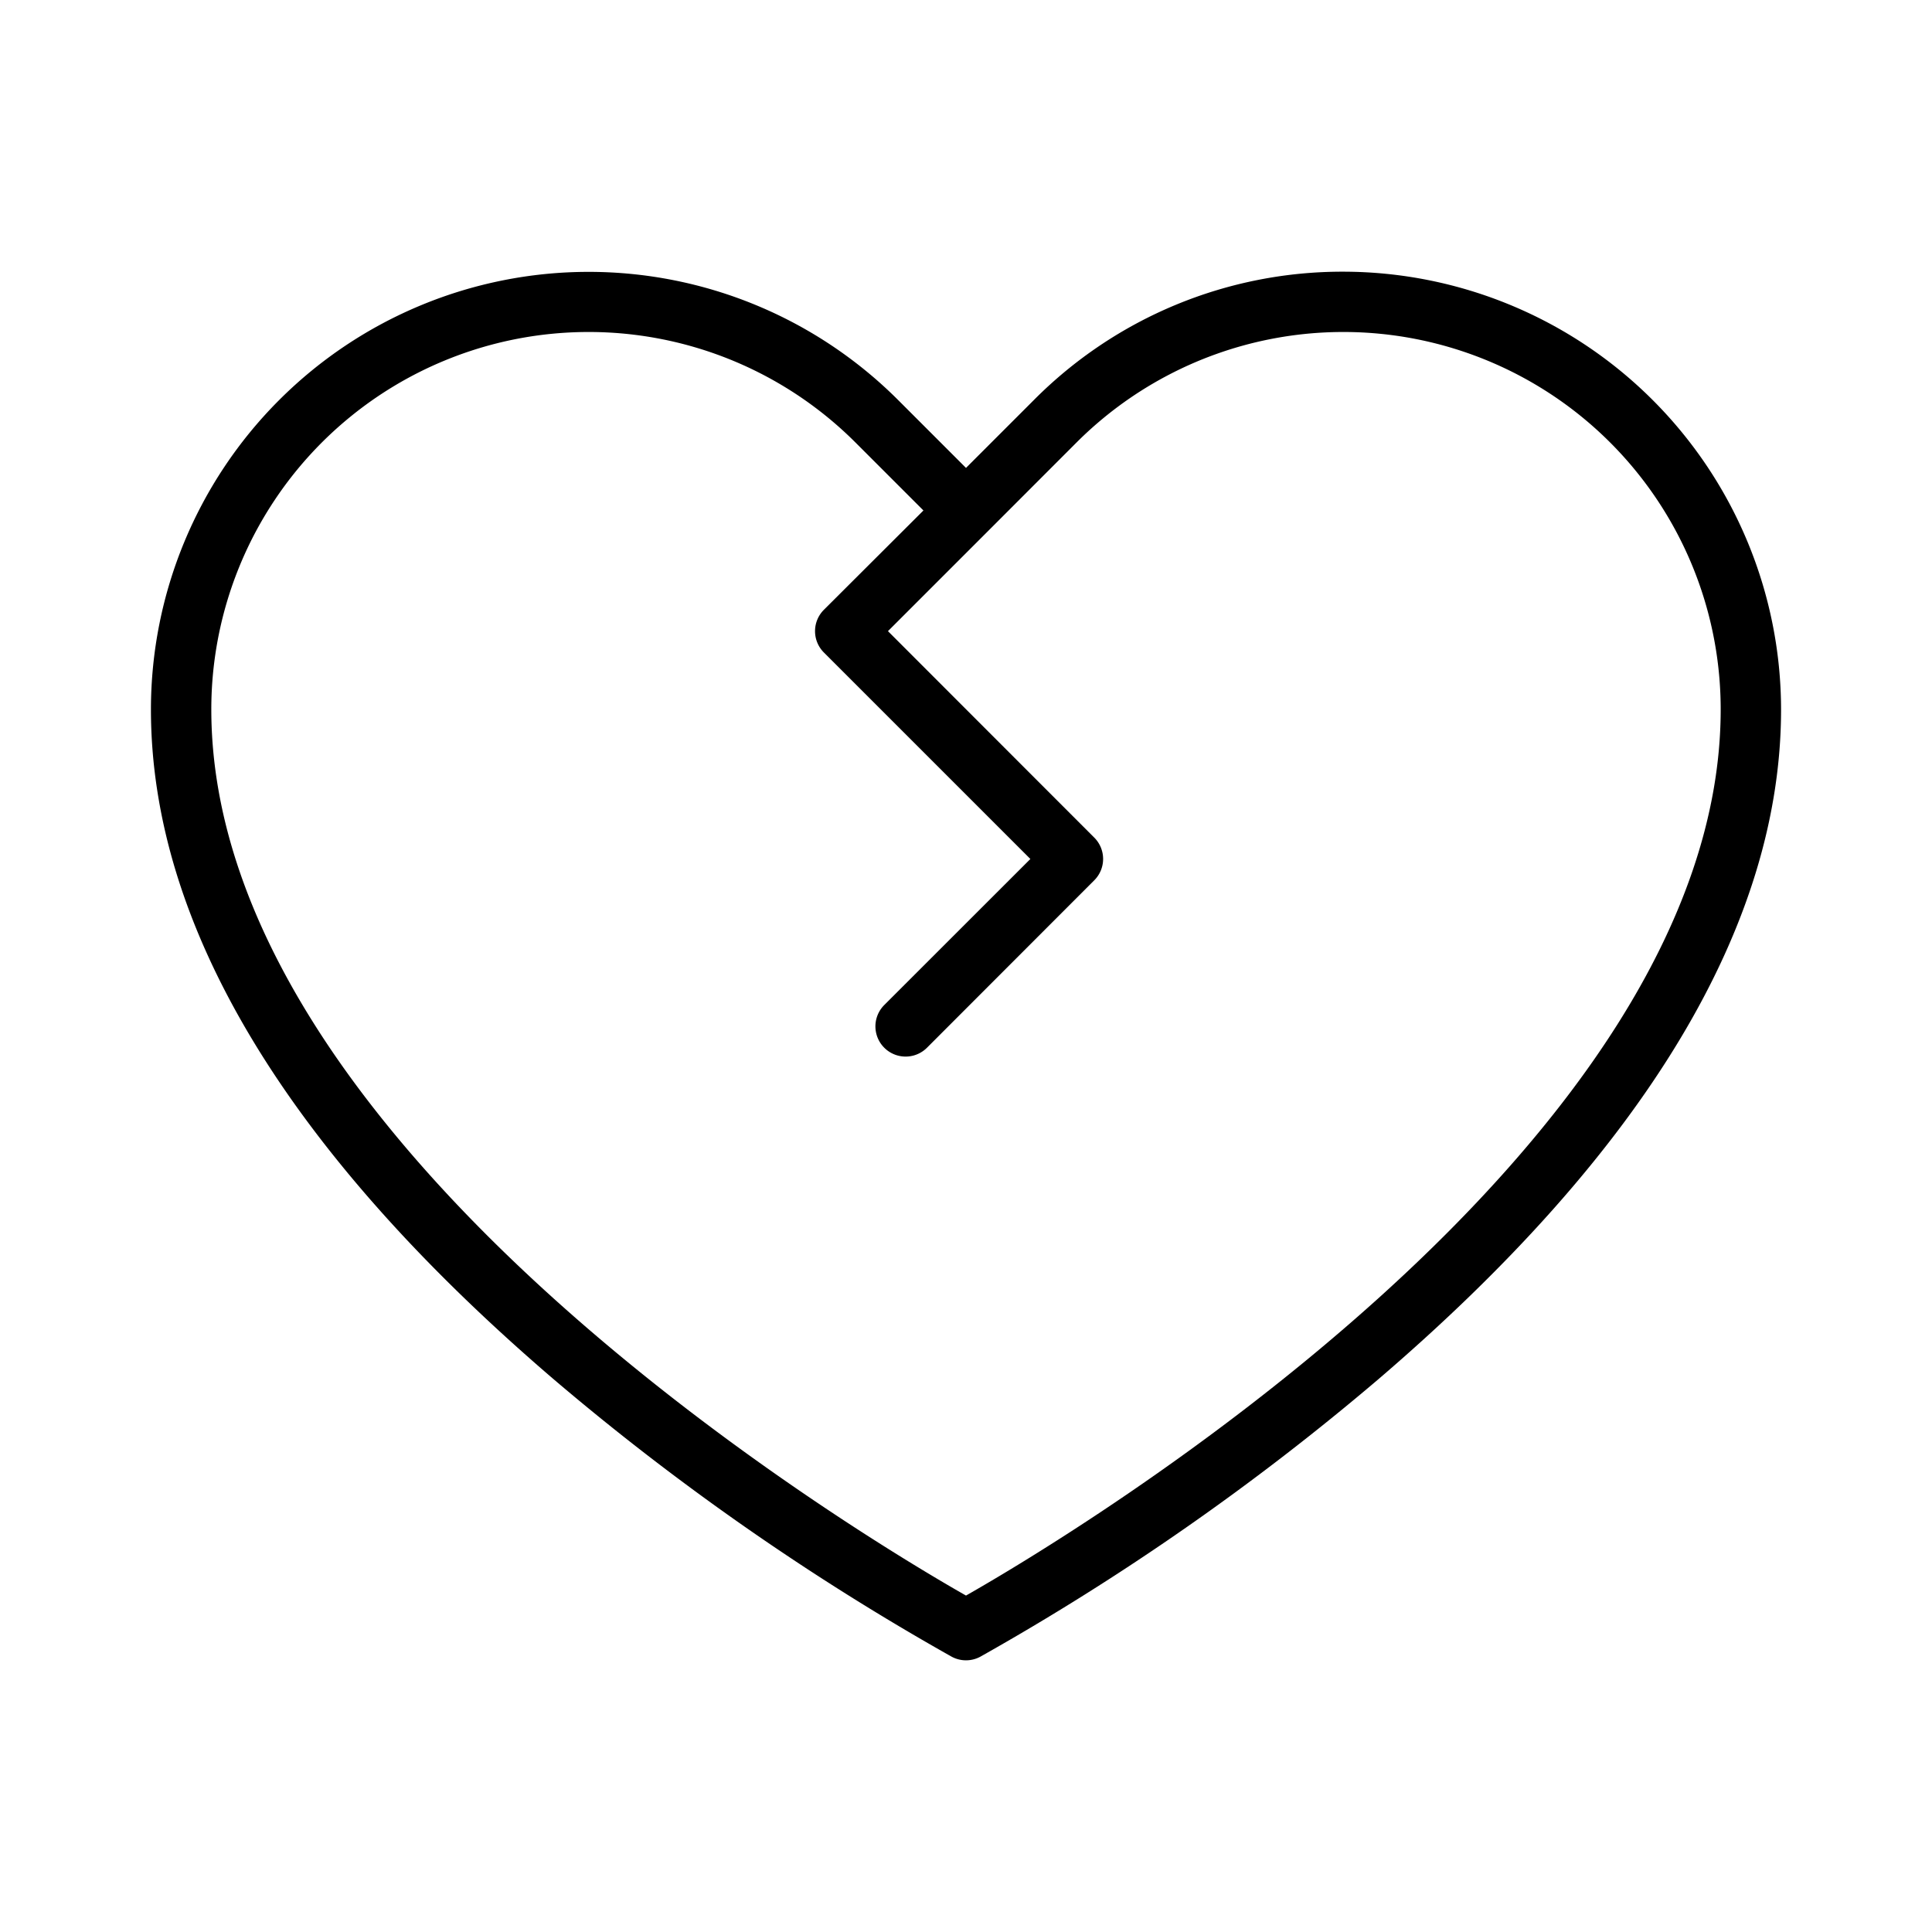 <svg xmlns="http://www.w3.org/2000/svg" width="1em" height="1em" viewBox="0 0 256 256"><path fill="currentColor" d="M178 36a57.59 57.59 0 0 0-41 17l-9 9l-9-9a58 58 0 0 0-99 41c0 28.59 18 58.47 53.4 88.79a333.81 333.81 0 0 0 52.7 36.73a4 4 0 0 0 3.8 0a333.81 333.81 0 0 0 52.7-36.73C218 152.47 236 122.59 236 94a58.07 58.07 0 0 0-58-58m-50 175.42C114 203.46 28 152.07 28 94a50 50 0 0 1 85.36-35.36l9 9l-13.19 13.16a4 4 0 0 0 0 5.66l27.36 27.36l-19.36 19.35a4 4 0 0 0 5.66 5.66L145 116.64a4 4 0 0 0 0-5.65l-27.34-27.36l13.16-13.16l11.8-11.81A50 50 0 0 1 228 94c0 58-86 109.46-100 117.42"/></svg>
